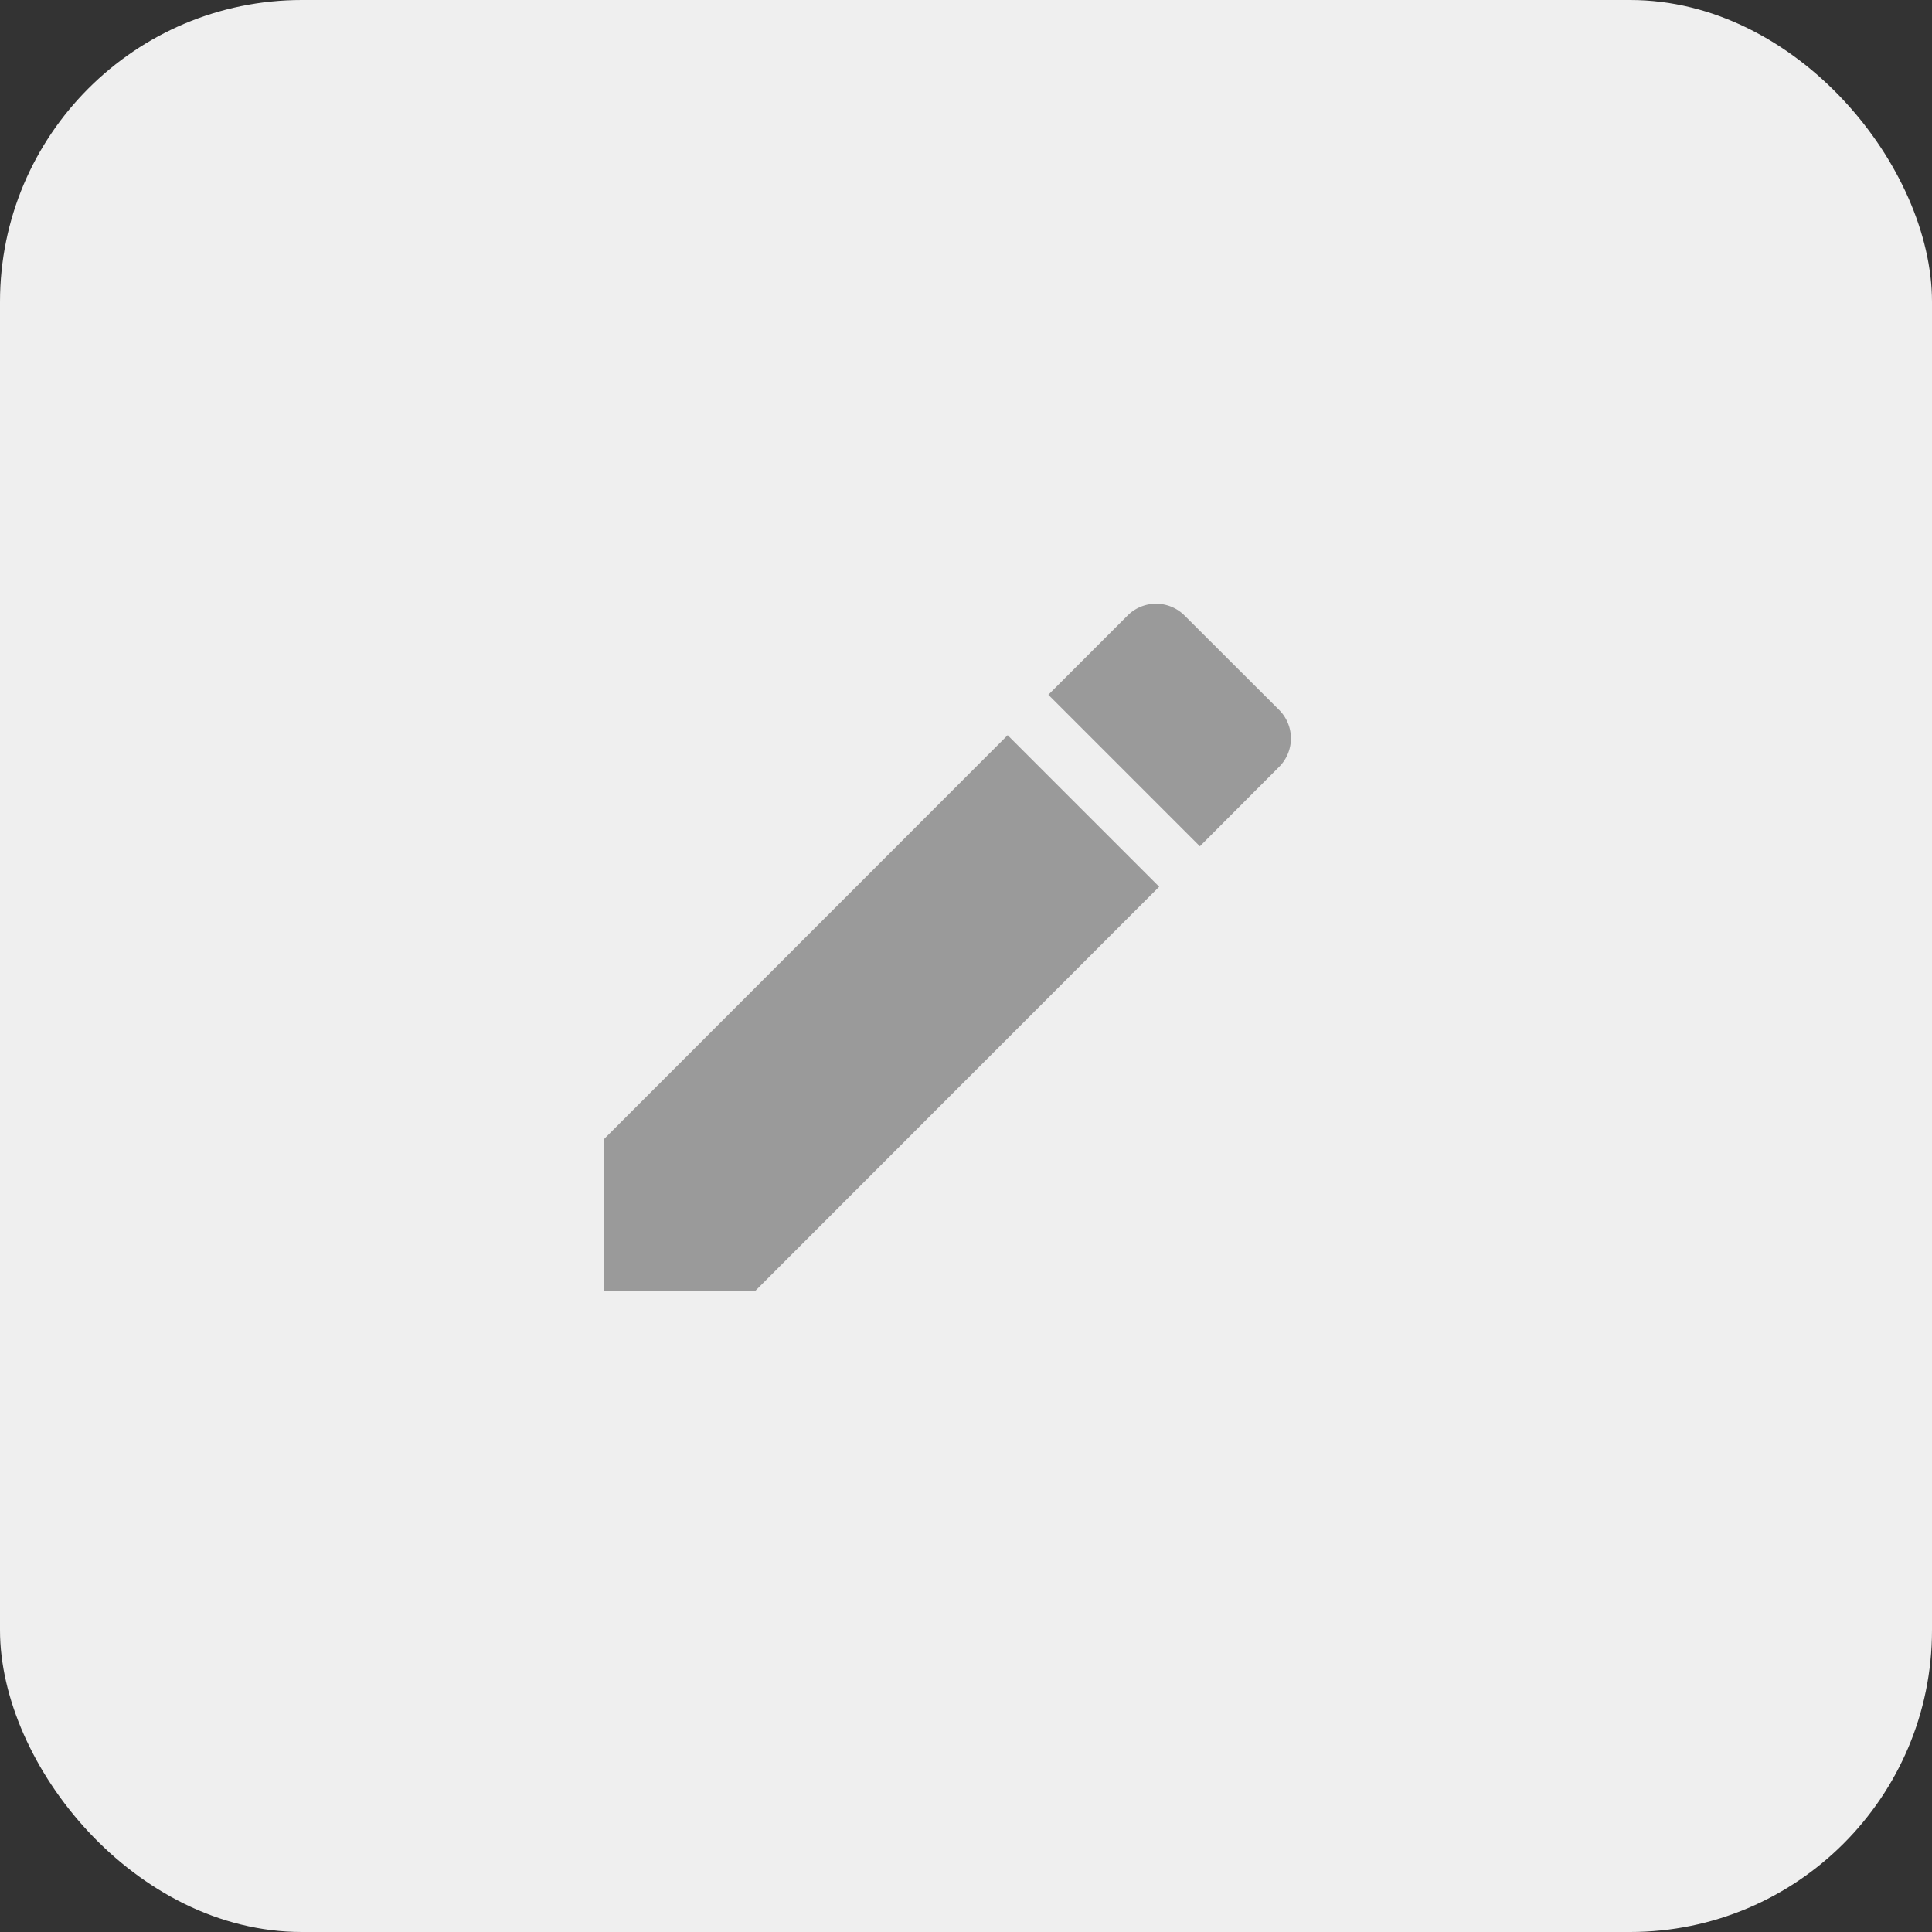 <svg xmlns="http://www.w3.org/2000/svg" width="32" height="32" viewBox="0 0 32 32">
  <rect x="0" y="0" width="32" height="32" fill="#333333" stroke="none"/>
  <g id="Group_1767" data-name="Group 1767" transform="translate(-1458 -437)">
    <rect id="Rectangle_120" data-name="Rectangle 120" width="32" height="32" rx="5" transform="translate(1458 437)" fill="#efefef"/>
    <g id="ic_border_color_24px" transform="translate(1465.322 447.002)">
      <path id="Path_81" data-name="Path 81" d="M13.2,4.685l-2.51-2.51L4,8.869v2.51H6.51ZM15.186,2.7a.667.667,0,0,0,0-.944L13.62.193a.667.667,0,0,0-.944,0L11.364,1.505l2.51,2.51Z" transform="translate(-1.322 0)" fill="#9a9a9a"/>
    </g>
  </g>
</svg>
